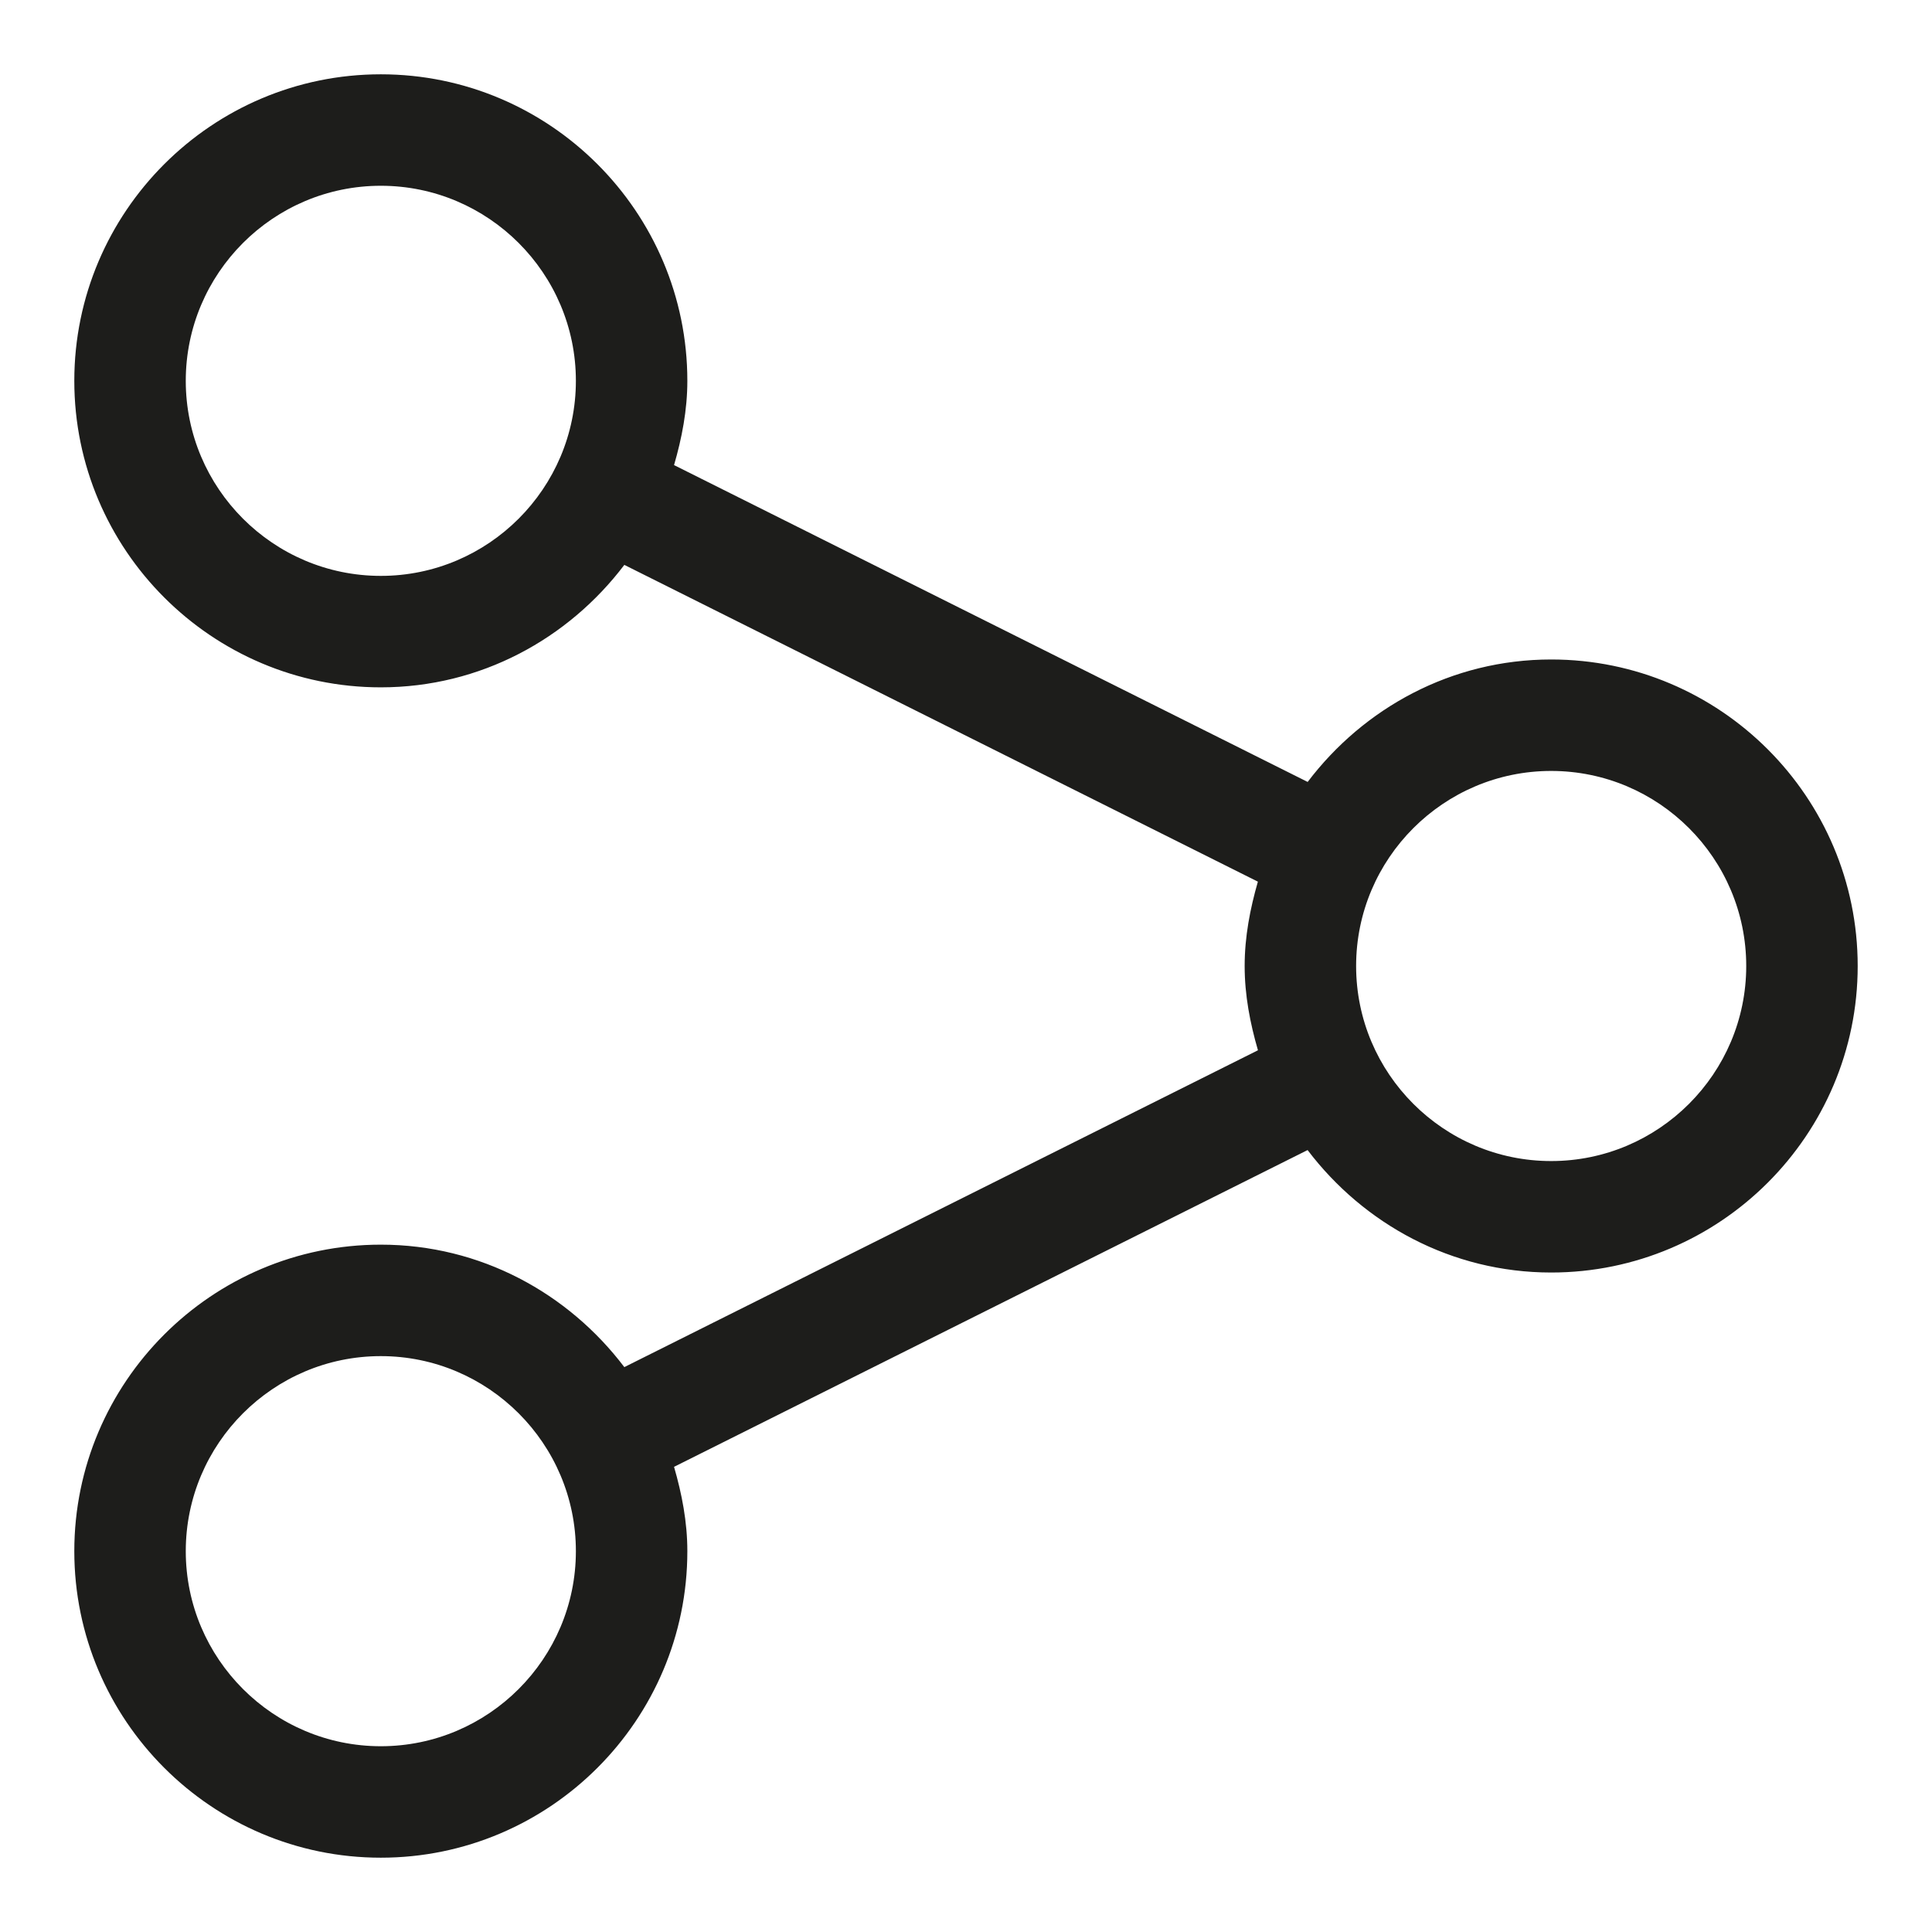 <?xml version="1.0" ?><svg enable-background="new 0 0 26 26" id="Слой_1" version="1.1" viewBox="0 0 26 26" xml:space="preserve" xmlns="http://www.w3.org/2000/svg" xmlns:xlink="http://www.w3.org/1999/xlink"><path d="M20.875,8.875c-1.341,0-2.523,0.653-3.277,1.648L9.071,6.259  C9.176,5.897,9.25,5.521,9.25,5.125C9.25,2.851,7.399,1,5.125,1S1,2.851,1,5.125S2.851,9.25,5.125,9.25  c1.341,0,2.523-0.653,3.277-1.648l8.526,4.263C16.824,12.228,16.75,12.604,16.75,13  c0,0.396,0.074,0.772,0.179,1.134L8.402,18.398C7.648,17.403,6.466,16.75,5.125,16.75  C2.851,16.75,1,18.601,1,20.875S2.851,25,5.125,25s4.125-1.851,4.125-4.125  c0-0.396-0.074-0.772-0.179-1.135l8.526-4.263C18.352,16.472,19.534,17.125,20.875,17.125  C23.149,17.125,25,15.274,25,13S23.149,8.875,20.875,8.875z M5.125,7.75C3.678,7.75,2.5,6.572,2.5,5.125  S3.678,2.5,5.125,2.5S7.75,3.678,7.75,5.125S6.572,7.75,5.125,7.75z M5.125,23.5  c-1.447,0-2.625-1.178-2.625-2.625s1.178-2.625,2.625-2.625s2.625,1.178,2.625,2.625S6.572,23.5,5.125,23.5z   M20.875,15.625c-1.447,0-2.625-1.178-2.625-2.625s1.178-2.625,2.625-2.625S23.5,11.553,23.5,13  S22.322,15.625,20.875,15.625z" fill="#1D1D1B"/></svg>